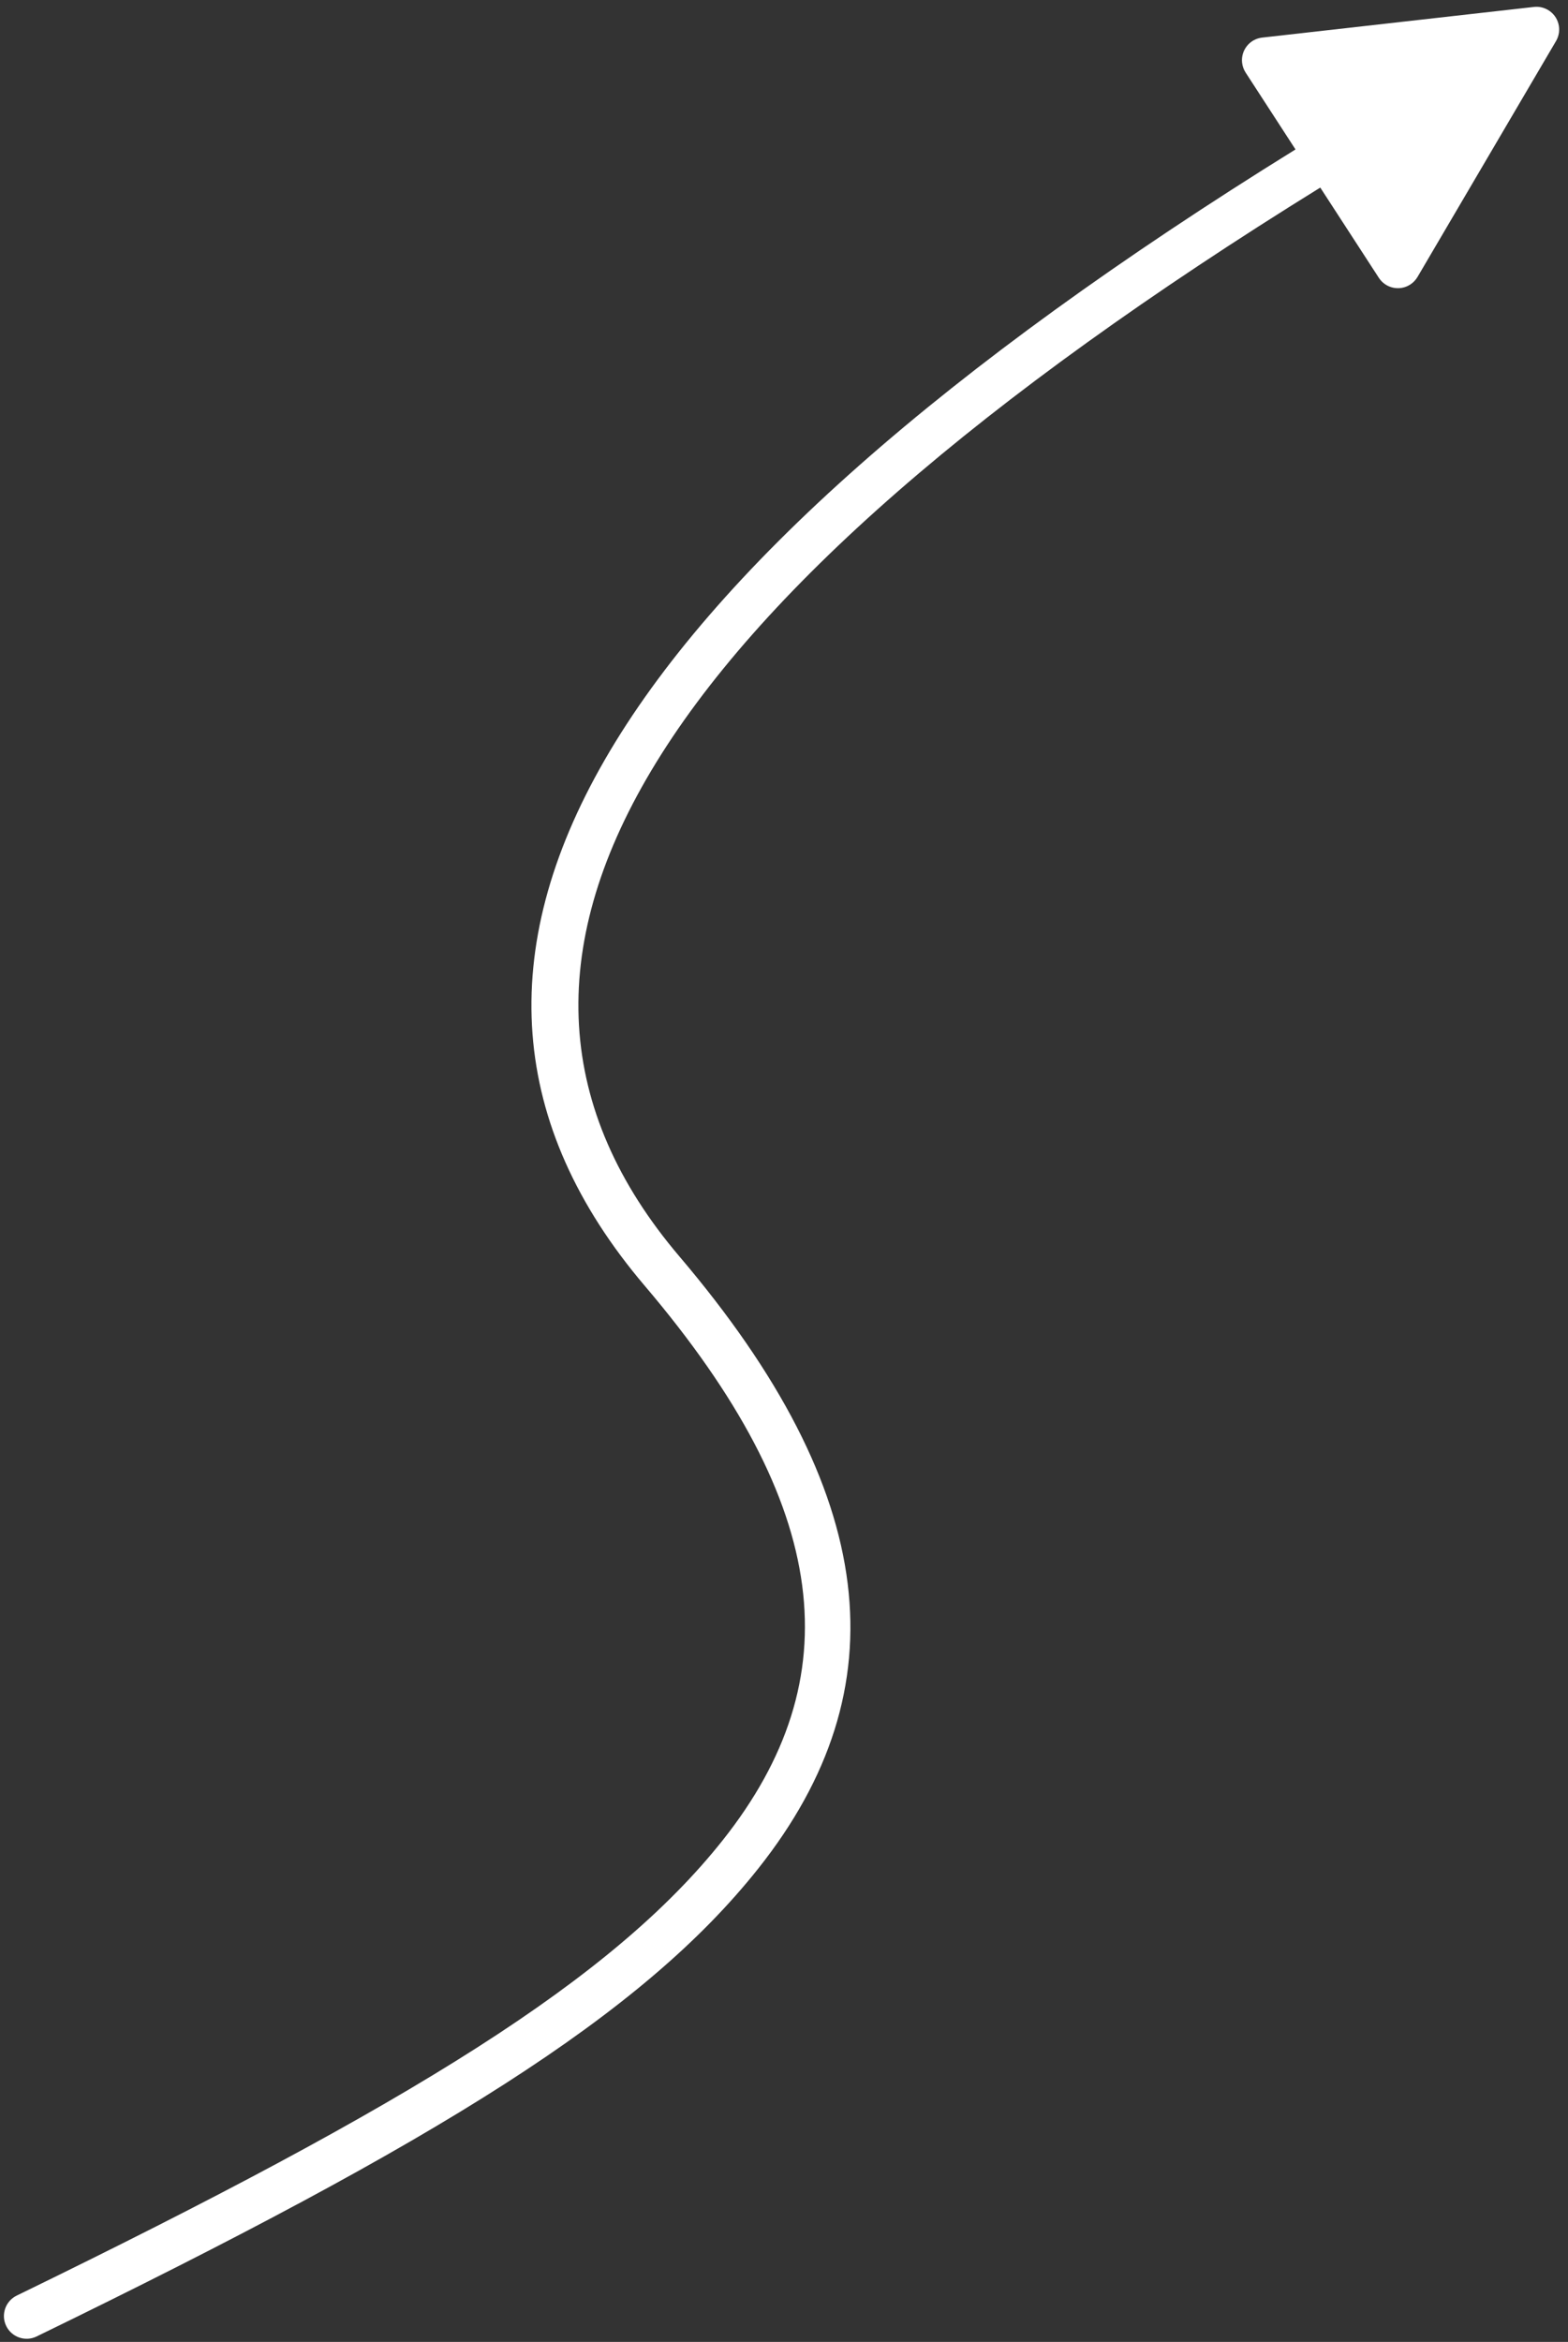 <?xml version="1.0" encoding="UTF-8"?>
<svg width="69px" height="103px" viewBox="0 0 69 103" version="1.1" xmlns="http://www.w3.org/2000/svg" xmlns:xlink="http://www.w3.org/1999/xlink">
    <rect x="0" y="0" width="69" height="103" fill="#333333" stroke="none"/>
    <!-- Generator: Sketch 54.1 (76490) - https://sketchapp.com -->
    <title>img_floatLayer_arrow3</title>
    <desc>Created with Sketch.</desc>
    <g id="Design" stroke="none" stroke-width="1" fill="none" fill-rule="evenodd">
        <g id="内容市场/课程详情-发送给好友" transform="translate(-272, -96)" fill="#FFFFFF" fill-rule="nonzero">
            <g id="编组-5" transform="translate(47, 95.452)">
                <path d="M229.971,11.216 C263.454,25.276 275.738,40.254 266.073,56.101 C259.438,66.98 259.819,74.583 266.495,80.716 C272.24,85.993 281.787,89.997 300.317,95.64 C300.846,95.801 301.144,96.36 300.983,96.888 C300.822,97.416 300.263,97.714 299.735,97.553 C280.905,91.819 271.191,87.745 265.142,82.188 C257.701,75.353 257.268,66.697 264.366,55.06 C273.148,40.661 261.66,26.671 229.157,13.043 L227.232,17.367 C227.007,17.872 226.416,18.099 225.912,17.874 C225.77,17.811 225.645,17.715 225.546,17.596 L217.902,8.301 C217.551,7.874 217.612,7.244 218.039,6.893 C218.206,6.756 218.413,6.676 218.629,6.667 L230.652,6.128 C231.203,6.103 231.671,6.531 231.695,7.082 C231.702,7.237 231.673,7.392 231.61,7.534 L229.971,11.216 Z" id="img_floatLayer_arrow3" transform="translate(259.35, 51.862) scale(-1, 1) rotate(9) translate(-259.35, -51.862) "></path>
            </g>
        </g>
    </g>
</svg>